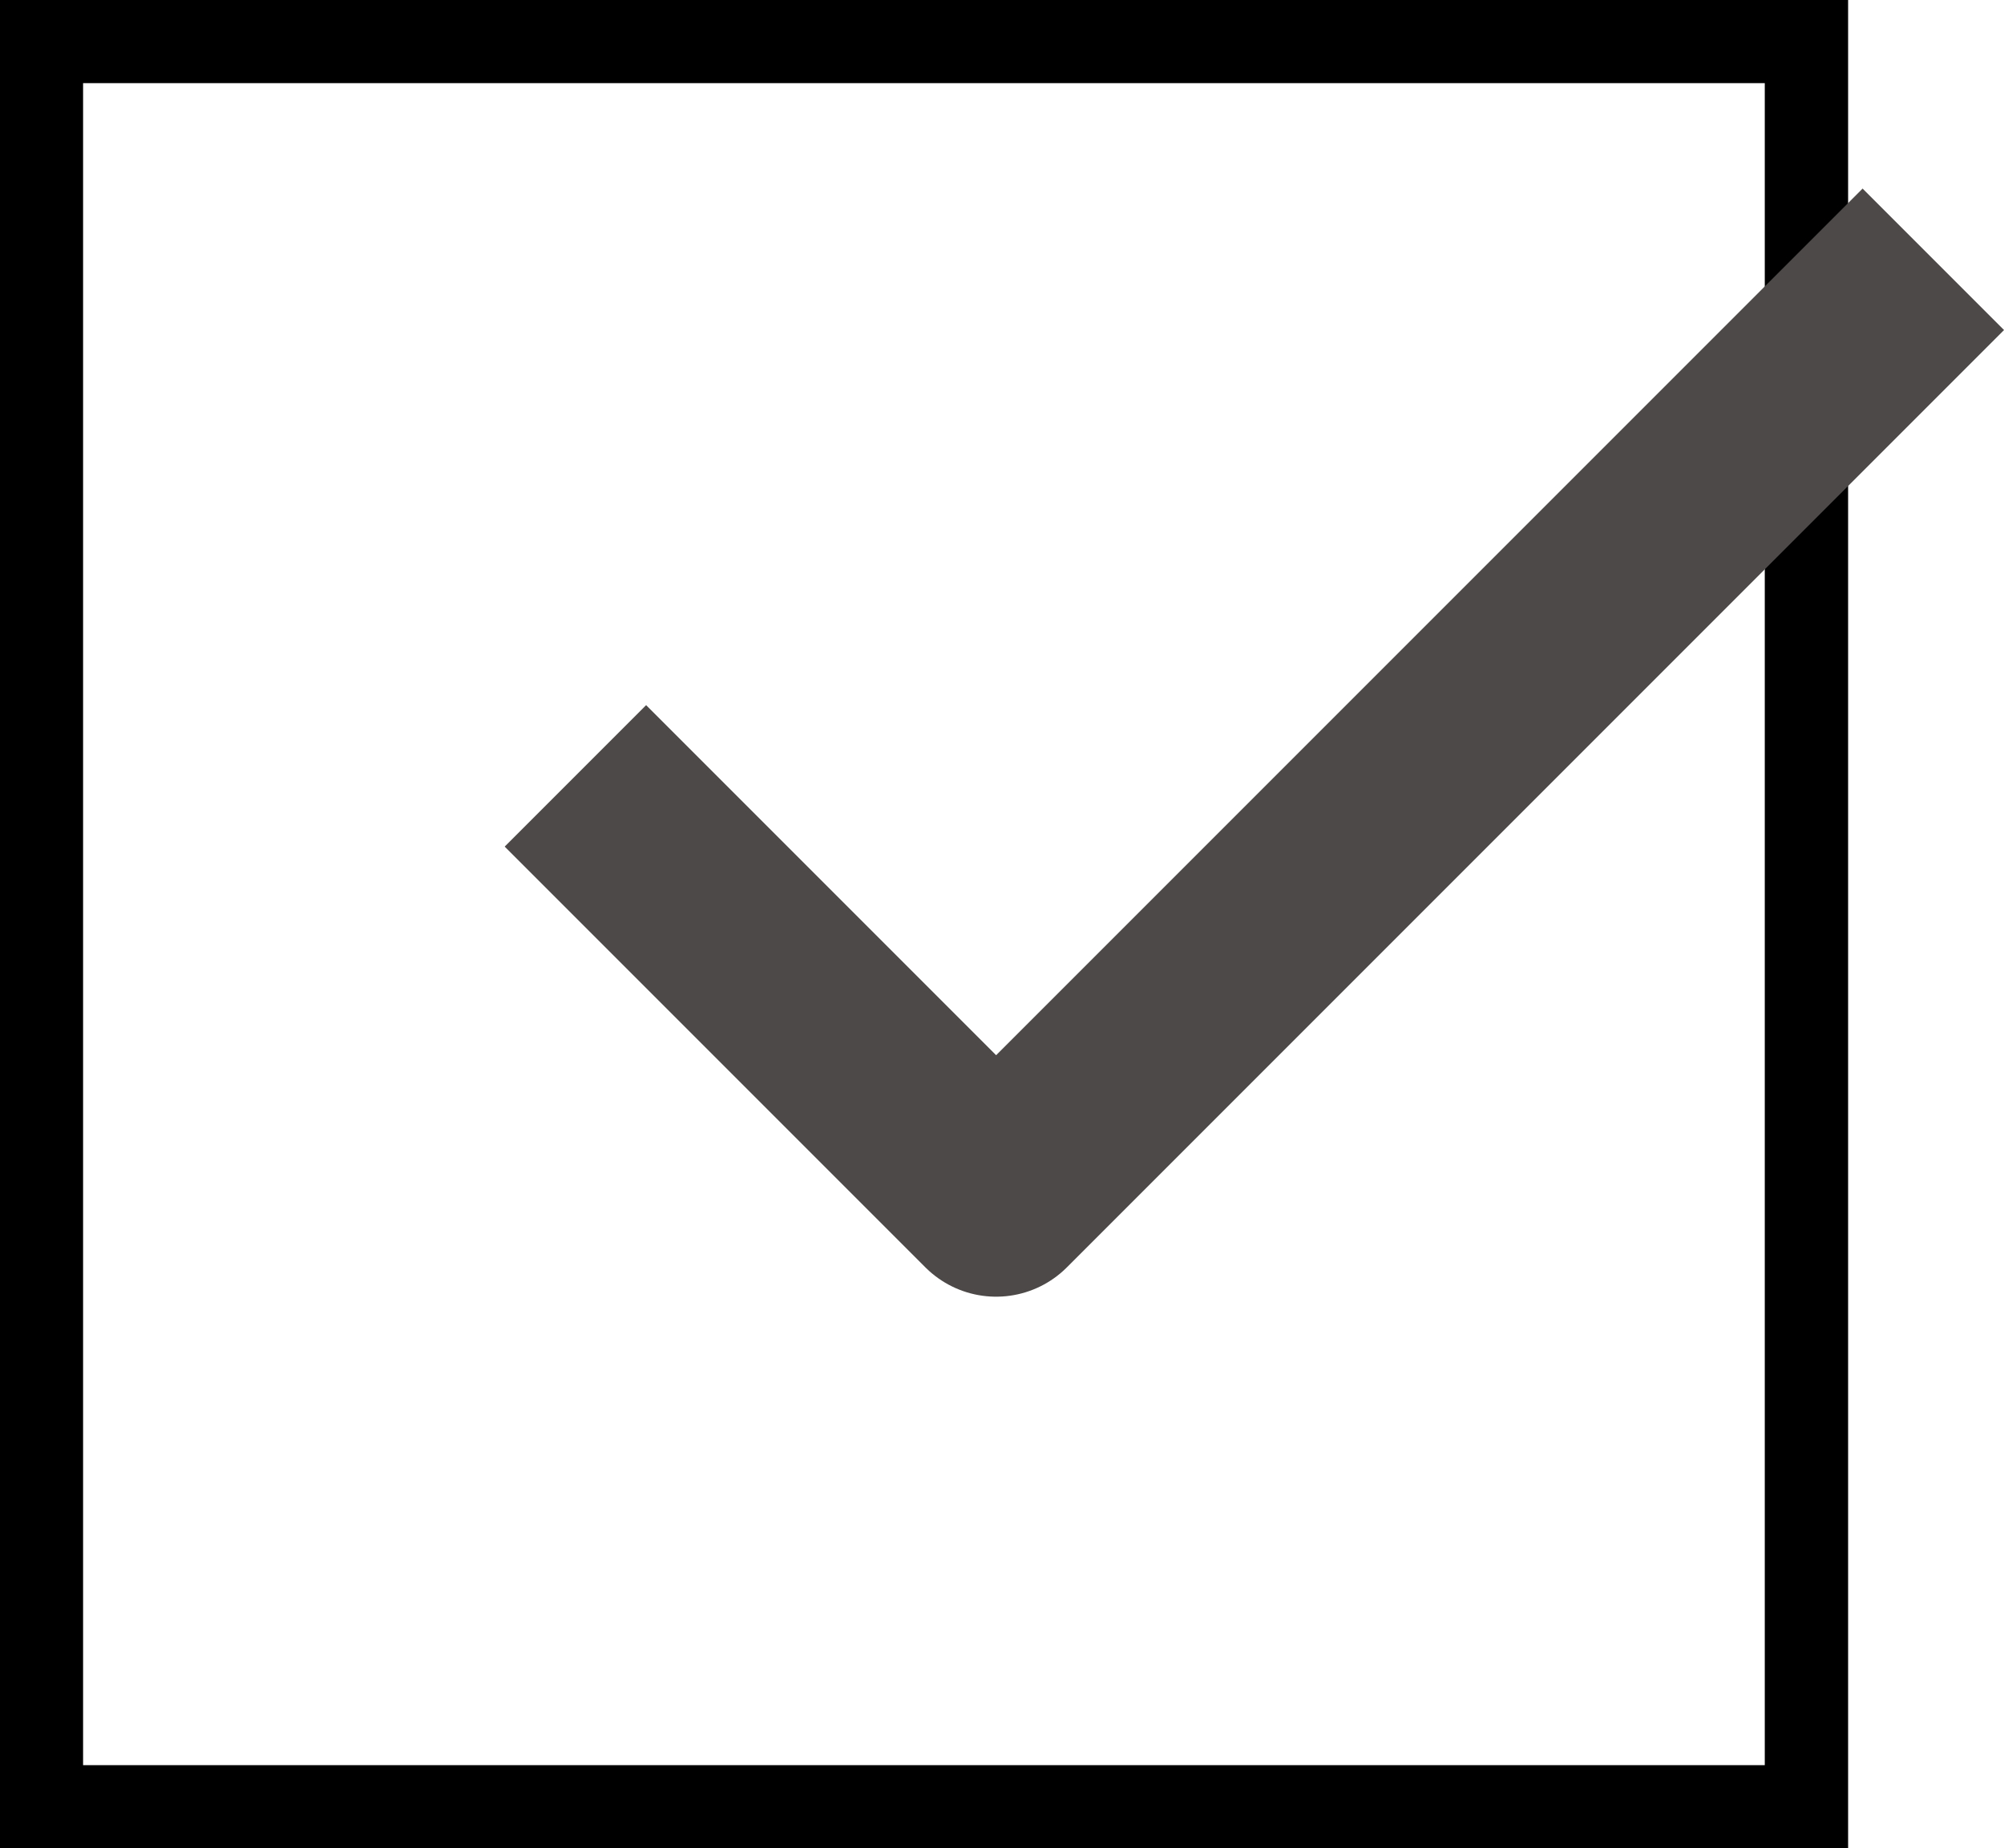 <svg xmlns="http://www.w3.org/2000/svg" width="50.096" height="46.197" viewBox="0 0 50.096 46.197"><path d="M134.2,993.713h46.2v46.2H134.2Zm2.078,2.078v42.04h42.039v-42.04Z" transform="translate(-134.201 -993.713)"/><path d="M144.665,1011.339l10.517,10.517,23.428-23.428" transform="translate(-130.281 -991.947)" fill="none" stroke="#4c4948" stroke-linejoin="round" stroke-width="5"/></svg>